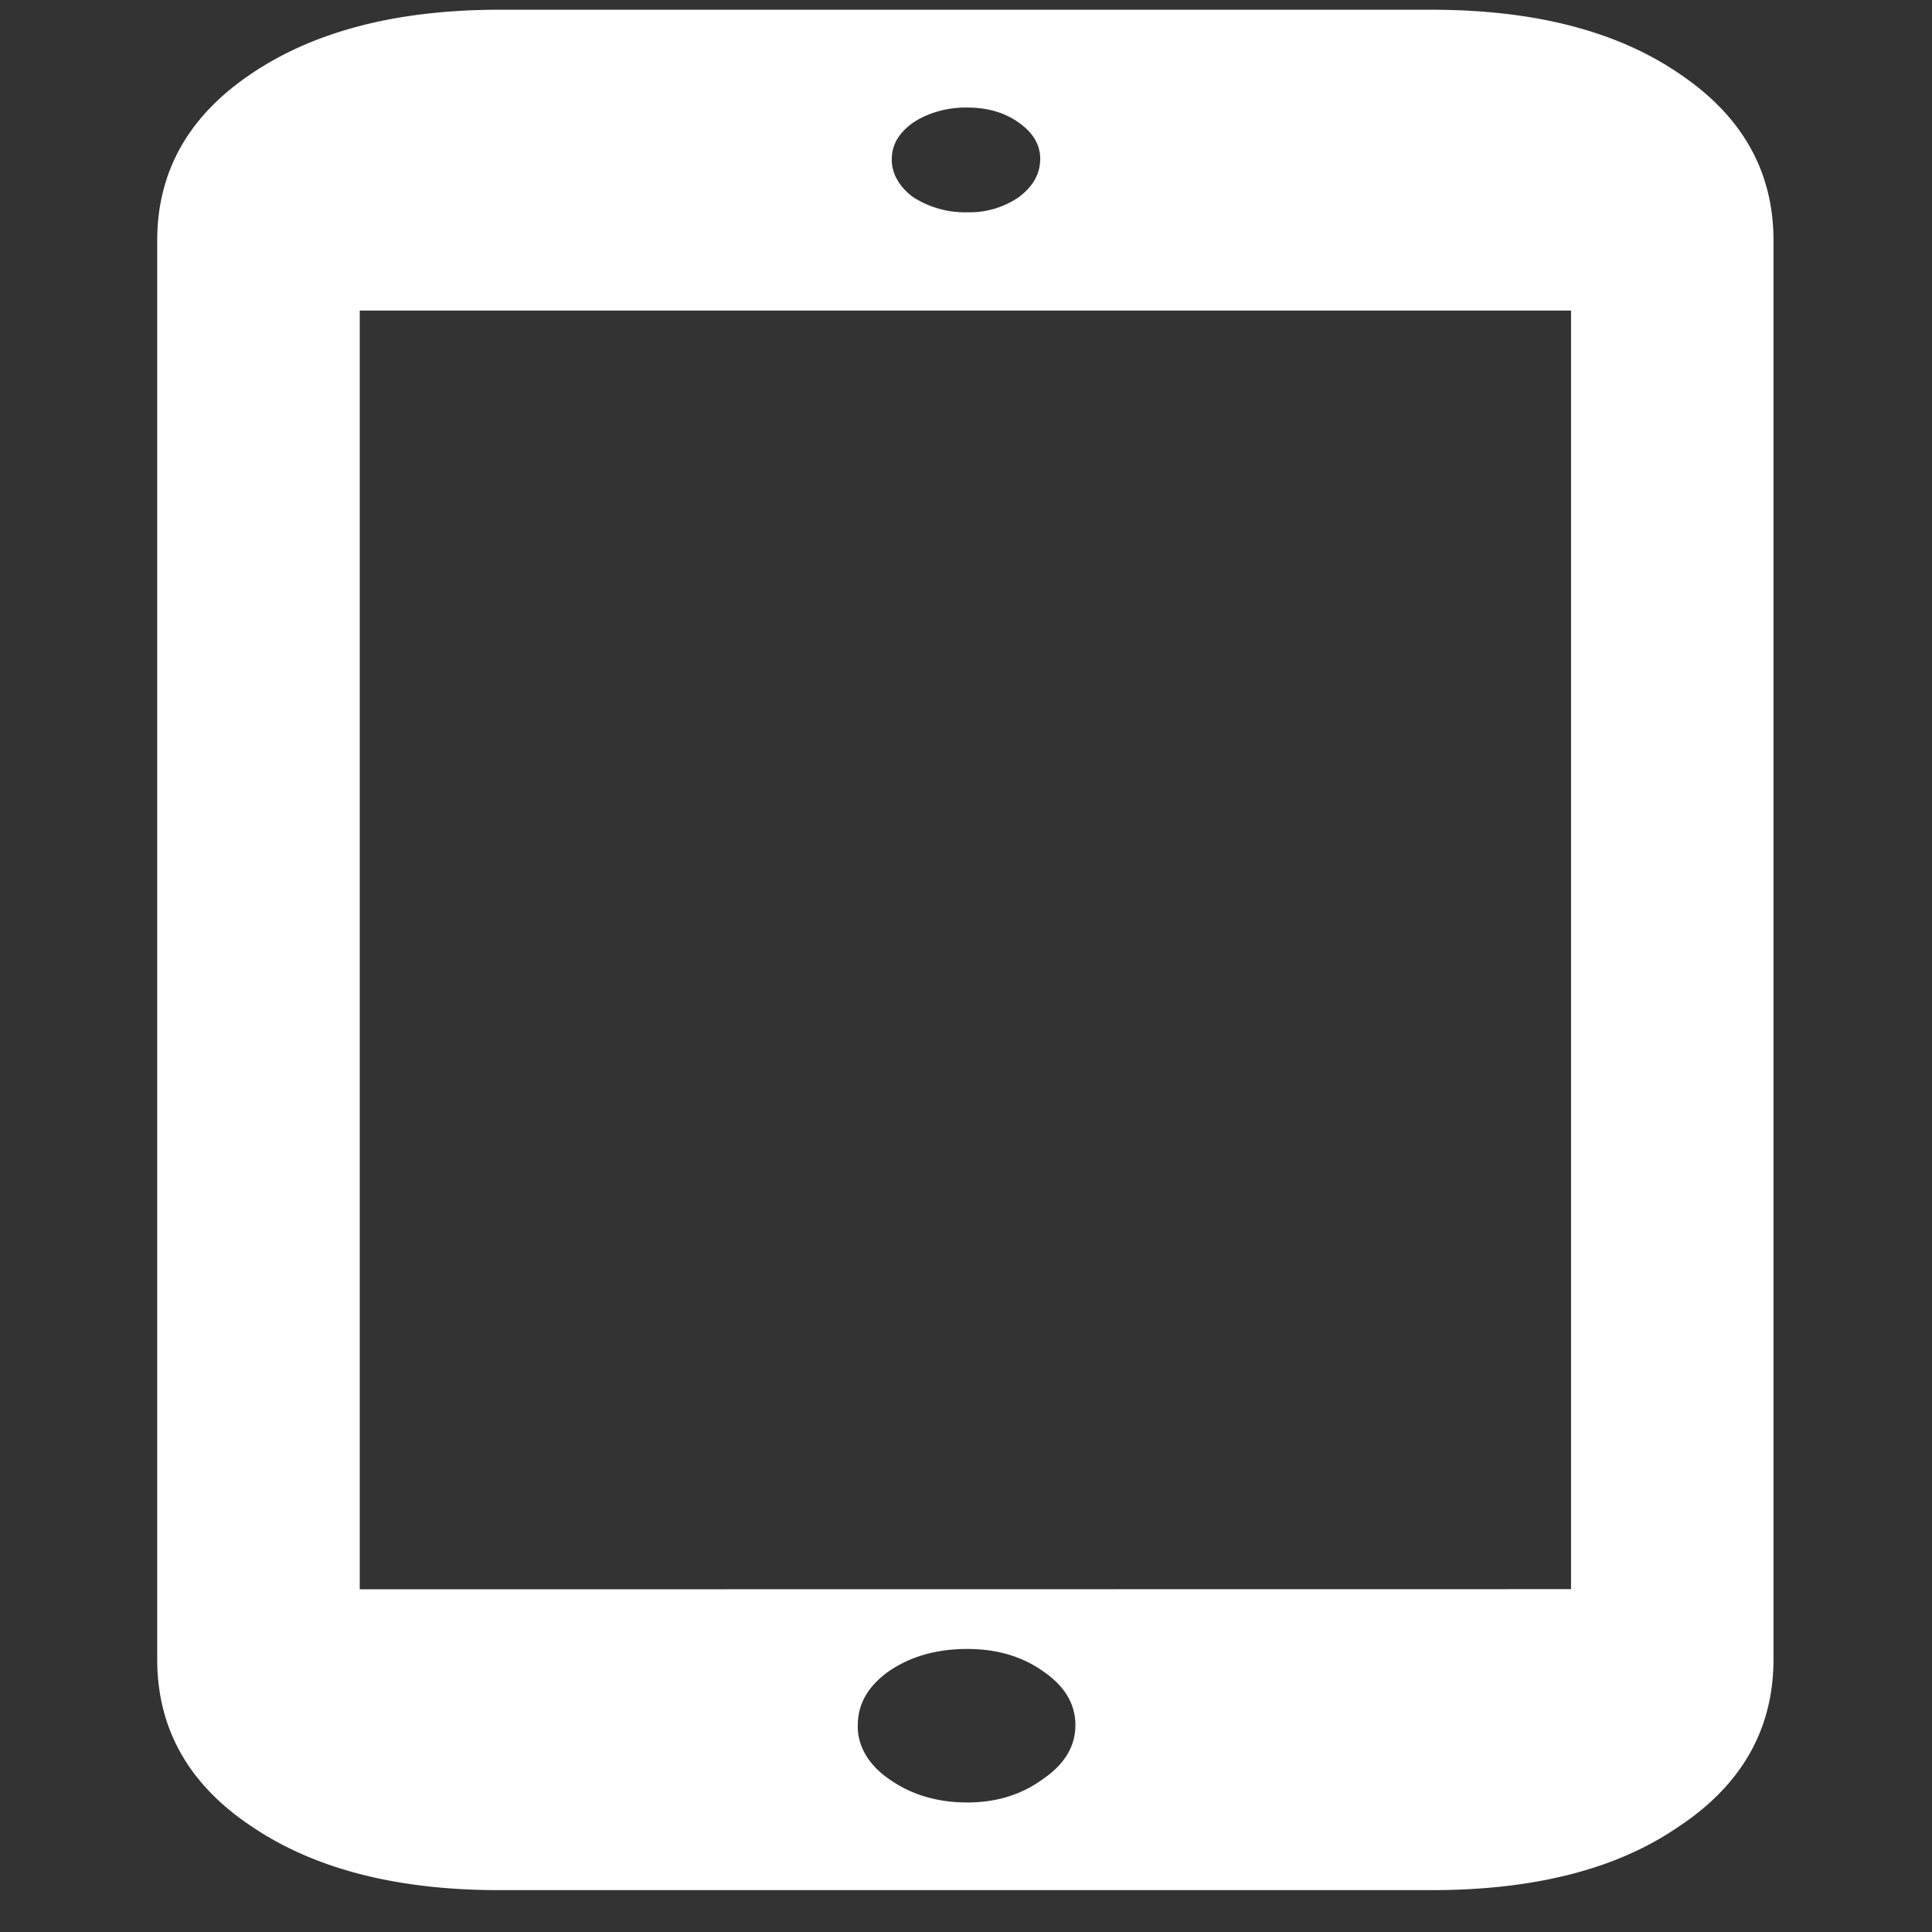 <svg xmlns="http://www.w3.org/2000/svg" width="24" height="24"><rect width="100%" height="100%" fill="#333333" stroke="none"/><path style="stroke:none;fill-rule:nonzero;fill:#fff;fill-opacity:1" d="M1.953 20.613c0 .86.39 1.555 1.172 2.075.781.53 1.809.792 3.078.792h11.578c1.282 0 2.309-.261 3.078-.793.782-.519 1.172-1.214 1.172-2.074V2.988c0-.86-.39-1.55-1.172-2.074-.77-.527-1.797-.793-3.078-.793H6.203c-1.27 0-2.297.266-3.078.793-.781.523-1.172 1.215-1.172 2.074Zm2.516-.87V3.858h15.047v15.883Zm7.547 2.648c-.375 0-.7-.098-.97-.29-.257-.175-.398-.417-.39-.671 0-.266.13-.489.39-.672.27-.184.595-.274.97-.274.363 0 .675.09.937.274.27.183.406.406.406.672 0 .265-.136.488-.406.672-.262.191-.574.289-.937.289Zm0-19.754a1.189 1.189 0 0 1-.672-.188c-.172-.125-.27-.297-.266-.472 0-.18.09-.329.266-.454.18-.12.422-.191.672-.187.25 0 .464.062.64.187s.266.274.266.45c0 .187-.09.343-.266.476a1.08 1.08 0 0 1-.64.188Zm0 0"/></svg>